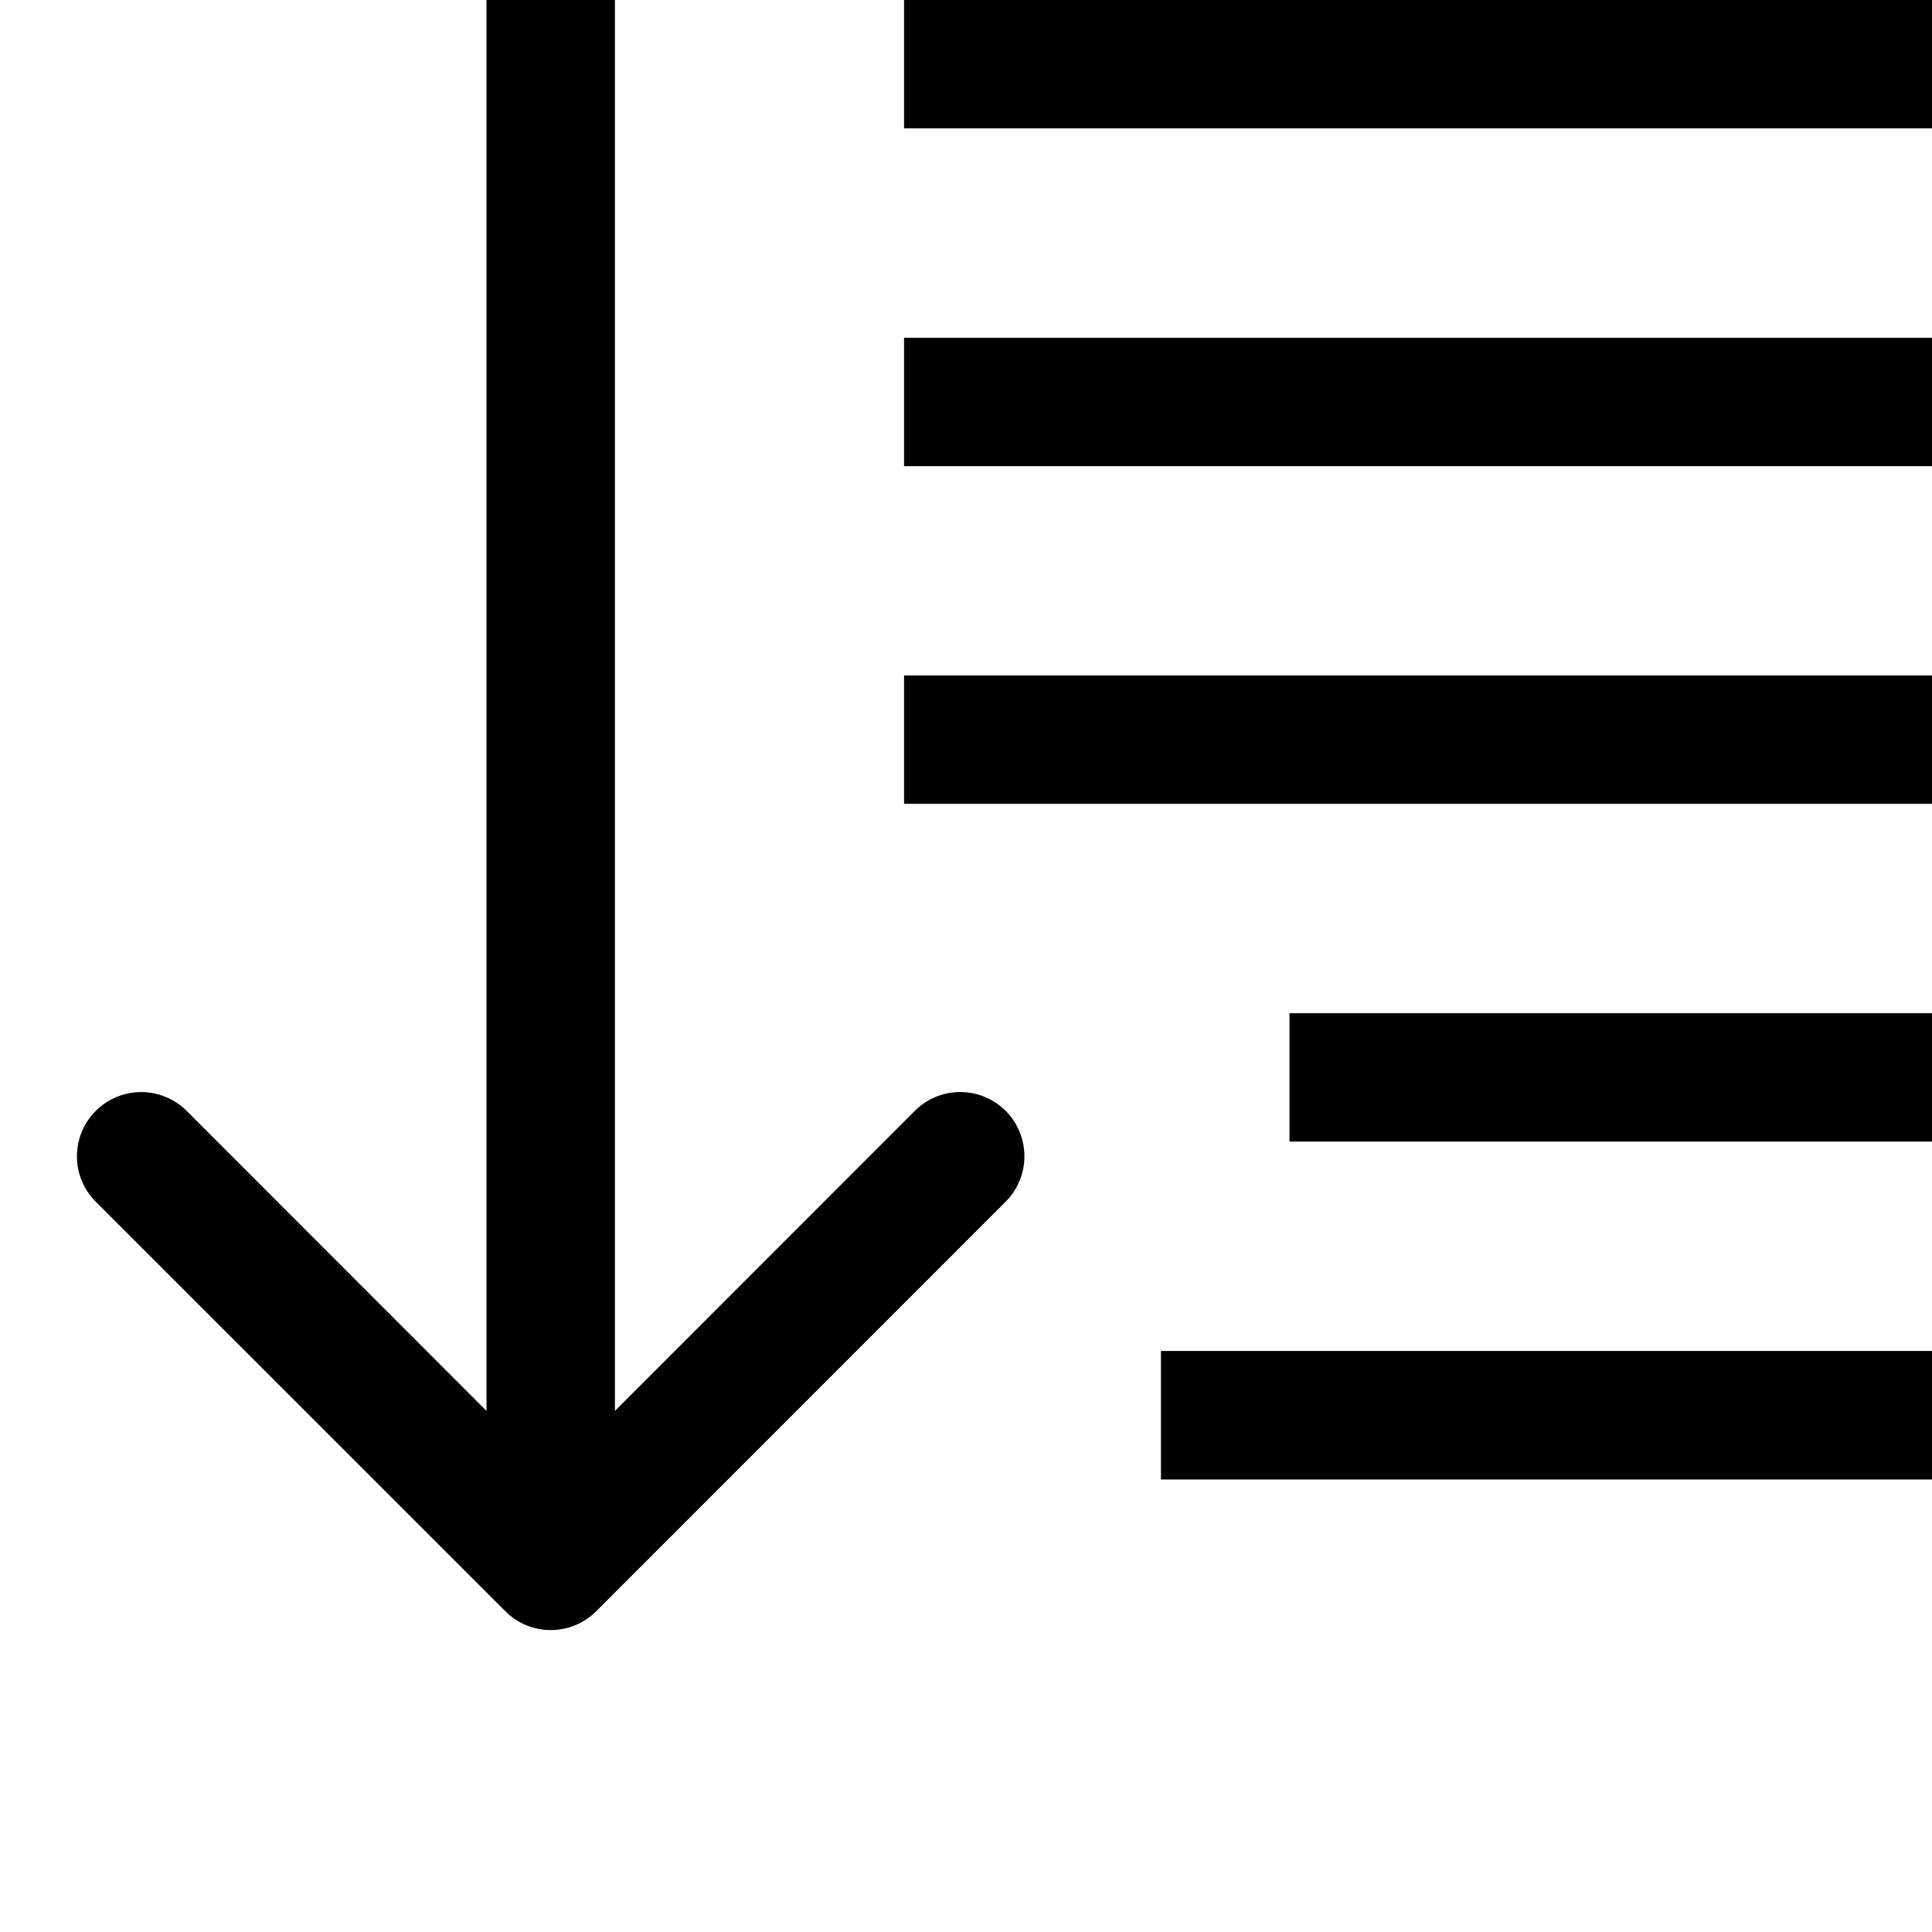 <?xml version="1.0" encoding="utf-8"?>
<!-- Generator: Adobe Illustrator 15.0.0, SVG Export Plug-In . SVG Version: 6.00 Build 0)  -->
<!DOCTYPE svg PUBLIC "-//W3C//DTD SVG 1.1//EN" "http://www.w3.org/Graphics/SVG/1.1/DTD/svg11.dtd">
<svg version="1.1" id="Layer_1" xmlns="http://www.w3.org/2000/svg" xmlns:xlink="http://www.w3.org/1999/xlink" x="0px" y="0px"
	 width="32px" height="32px" viewBox="0 0 32 32" enable-background="new 0 0 32 32" xml:space="preserve">
<g>
	<rect x="19.229" y="22.376" width="12.771" height="2.129"/>
	<rect x="14.974" y="11.188" width="17.026" height="2.126"/>
	<rect x="14.974" y="5.595" width="17.026" height="2.126"/>
	<rect x="14.974" width="17.026" height="2.126"/>
	<rect x="21.358" y="16.782" width="10.642" height="2.126"/>
	<path d="M16.657,19.903c0.414-0.413,0.414-1.087,0-1.504c-0.208-0.207-0.481-0.312-0.753-0.312s-0.544,0.105-0.752,0.312
		l-4.967,4.97V0H8.058v23.369l-4.967-4.97c-0.208-0.206-0.48-0.311-0.753-0.311c-0.271,0-0.544,0.104-0.751,0.311
		c-0.417,0.417-0.417,1.091,0,1.506l6.784,6.783c0.414,0.415,1.087,0.415,1.503,0L16.657,19.903z"/>
</g>
</svg>
